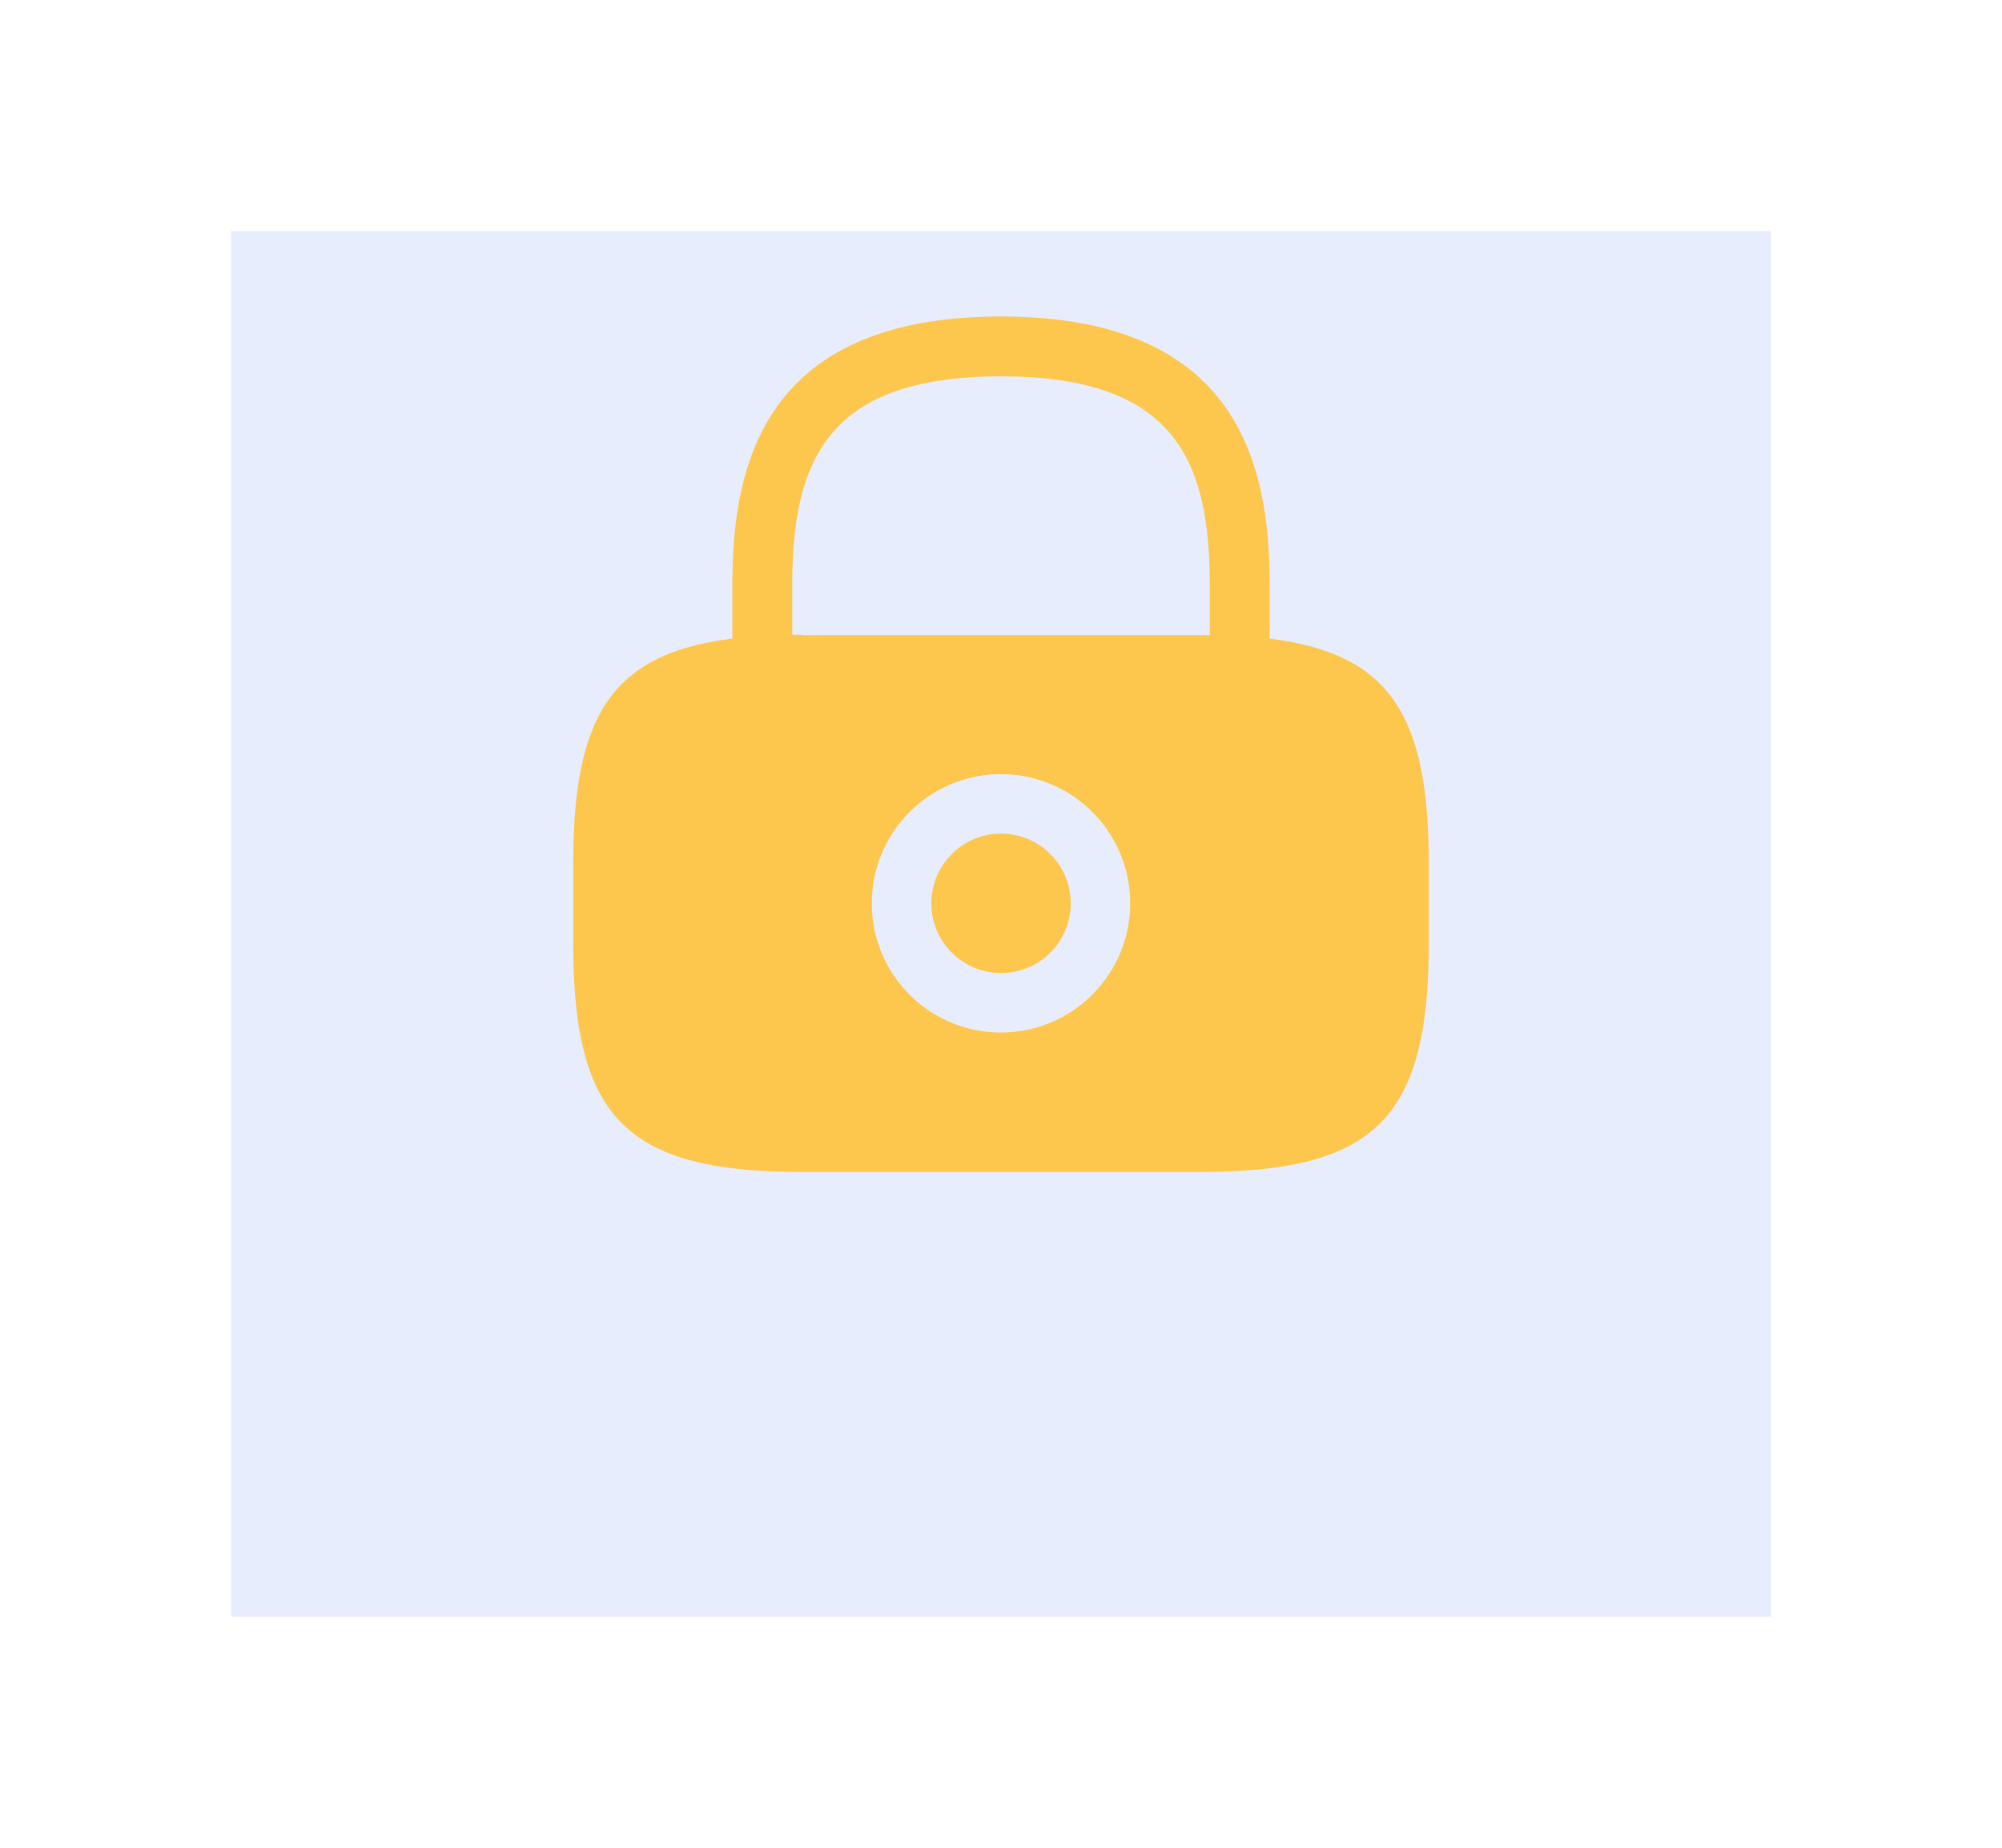 <svg xmlns="http://www.w3.org/2000/svg" xmlns:xlink="http://www.w3.org/1999/xlink" width="39" height="36" viewBox="0 0 39 36">
  <defs>
    <filter id="Rectangle_181" x="0" y="0" width="39" height="36" filterUnits="userSpaceOnUse">
      <feOffset dy="4" input="SourceAlpha"/>
      <feGaussianBlur stdDeviation="1.5" result="blur"/>
      <feFlood flood-opacity="0.051"/>
      <feComposite operator="in" in2="blur"/>
      <feComposite in="SourceGraphic"/>
    </filter>
  </defs>
  <g id="Group_65895" data-name="Group 65895" transform="translate(-321.5 -826.5)">
    <g transform="matrix(1, 0, 0, 1, 321.5, 826.5)" filter="url(#Rectangle_181)">
      <rect id="Rectangle_181-2" data-name="Rectangle 181" width="30" height="27" transform="translate(4.5 0.5)" fill="#e8edfe"/>
    </g>
    <g id="Group_65894" data-name="Group 65894" transform="translate(159 579)">
      <path id="Vector" d="M2.717,1.358A1.358,1.358,0,1,1,1.358,0,1.358,1.358,0,0,1,2.717,1.358Z" transform="translate(180.642 263.742)" fill="#fcc74c"/>
      <path id="Vector-2" data-name="Vector" d="M13.567,6.275V5.233C13.567,2.983,13.025,0,8.333,0S3.1,2.983,3.1,5.233V6.275C.767,6.567,0,7.75,0,10.658v1.55c0,3.417,1.042,4.458,4.458,4.458h7.75c3.417,0,4.458-1.042,4.458-4.458v-1.55C16.667,7.75,15.9,6.567,13.567,6.275ZM8.333,13.95a2.517,2.517,0,1,1,2.517-2.517A2.52,2.52,0,0,1,8.333,13.95ZM4.458,6.2H4.267V5.233c0-2.442.692-4.067,4.067-4.067S12.4,2.792,12.4,5.233v.975H4.458Z" transform="translate(173.667 253.667)" fill="#fcc74c"/>
    </g>
  </g>
</svg>
